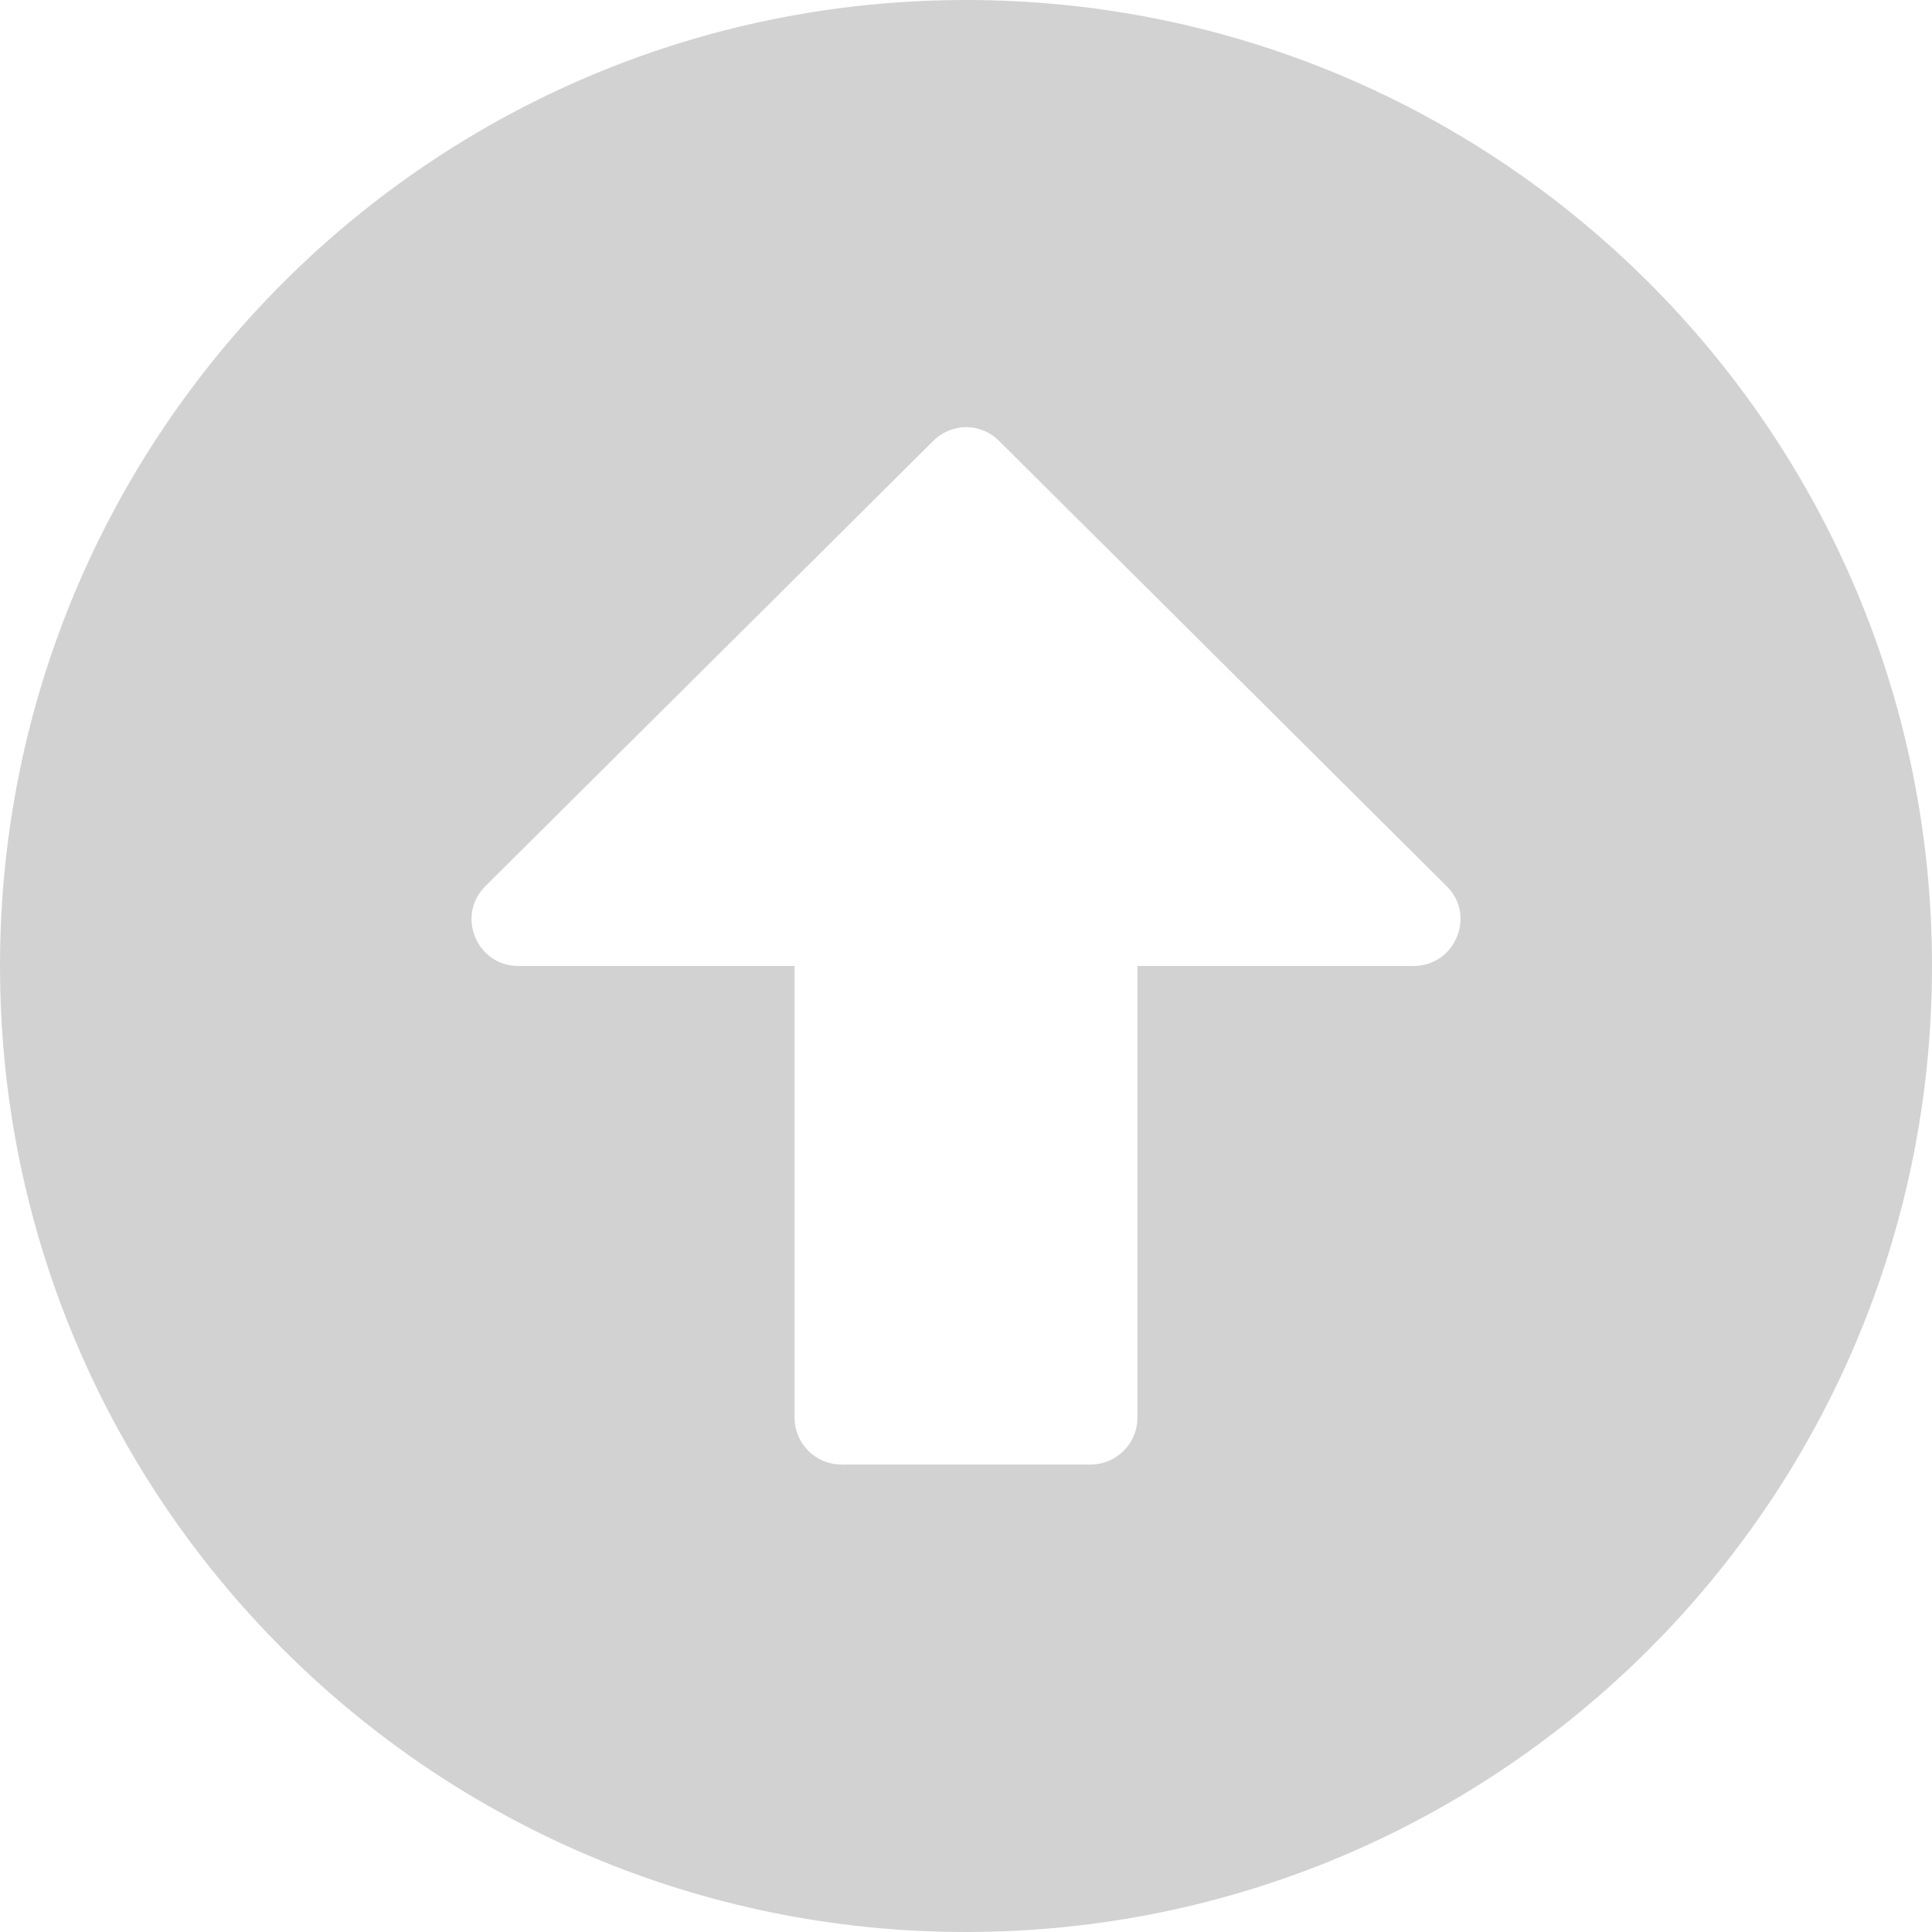 <svg width="22" height="22" viewBox="0 0 22 22" fill="none" xmlns="http://www.w3.org/2000/svg">
<path d="M0 11C0 4.923 4.923 0 11 0C17.077 0 22 4.923 22 11C22 17.077 17.077 22 11 22C4.923 22 0 17.077 0 11ZM12.952 16.145V11H16.096C16.571 11 16.811 10.423 16.473 10.091L11.377 5.021C11.169 4.812 10.836 4.812 10.627 5.021L5.527 10.091C5.19 10.428 5.429 11 5.904 11H9.048V16.145C9.048 16.438 9.288 16.677 9.581 16.677H12.419C12.712 16.677 12.952 16.438 12.952 16.145Z" fill="#D2D2D2"/>
</svg>
